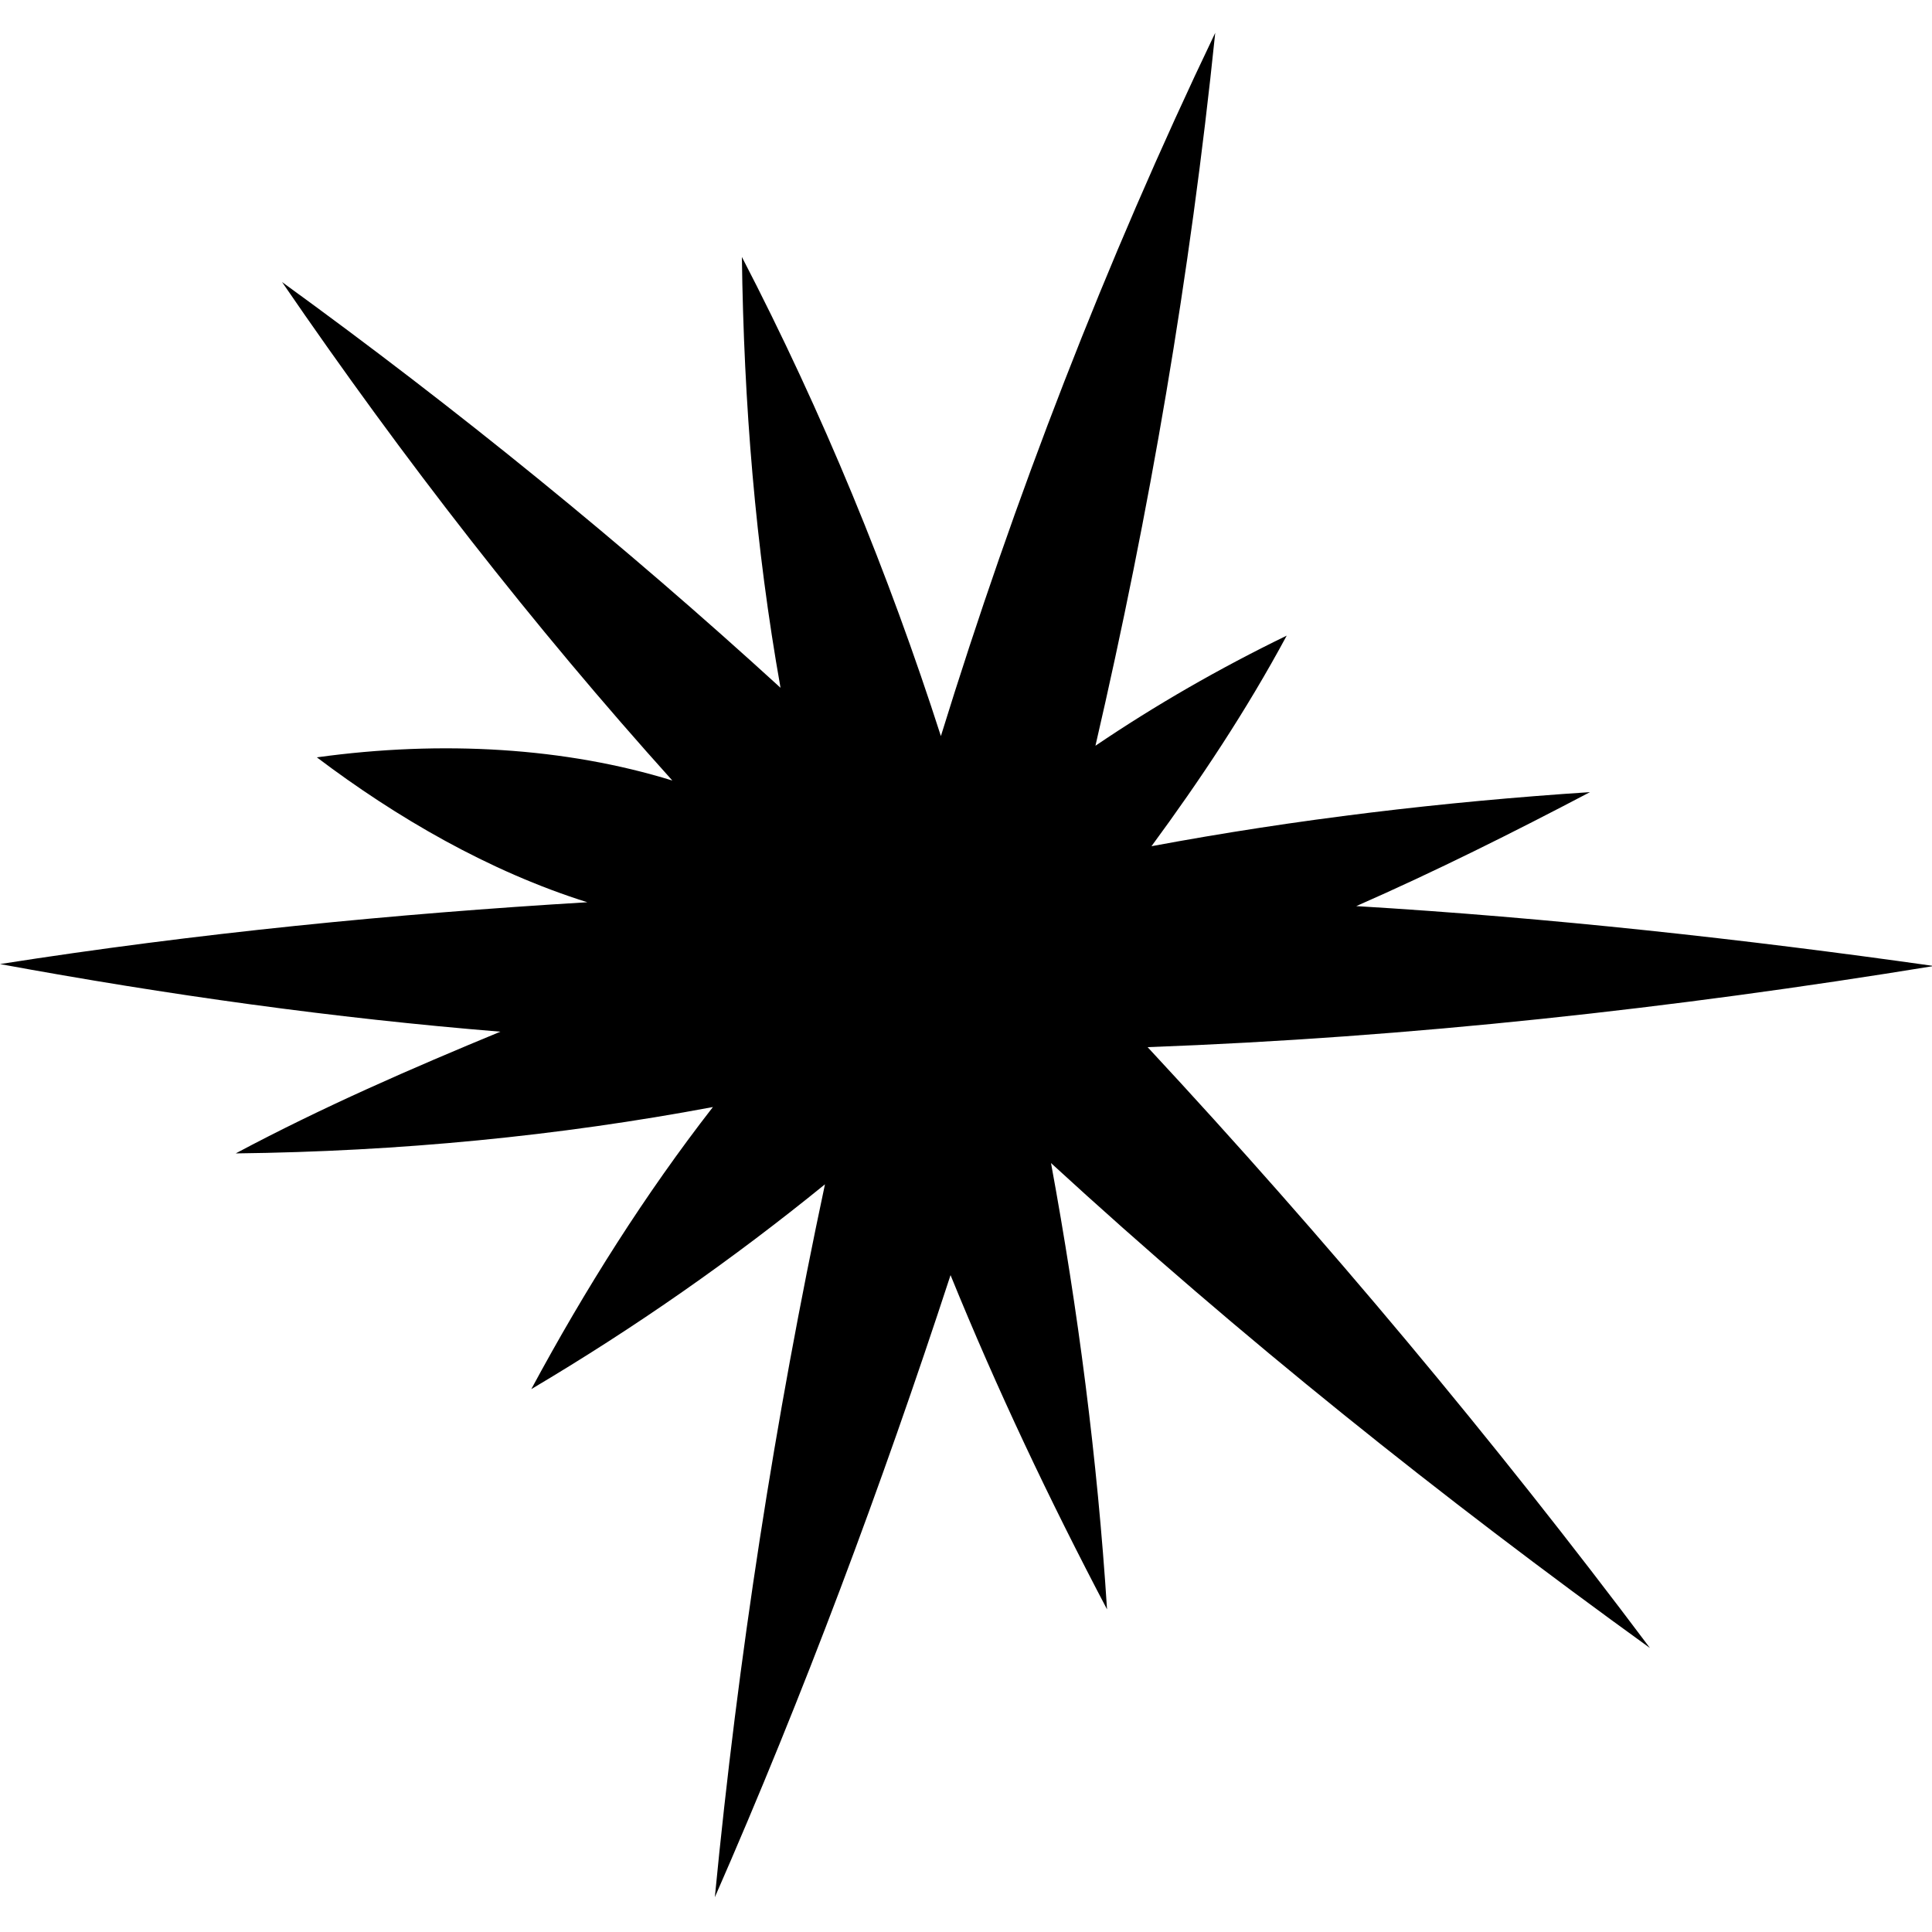 <?xml version="1.0" encoding="utf-8"?>
<!-- Generator: Adobe Illustrator 27.9.0, SVG Export Plug-In . SVG Version: 6.00 Build 0)  -->
<svg version="1.1" id="Layer_1" xmlns="http://www.w3.org/2000/svg" xmlns:xlink="http://www.w3.org/1999/xlink" x="0px" y="0px"
	 viewBox="0 0 100 100" style="enable-background:new 0 0 100 100;" xml:space="preserve">
<path d="M62.9,1.7c-5.7,11.9-10.4,24.1-14.2,36.4c-2.7-8.4-6.1-16.7-10.3-24.8c0.1,7.6,0.7,15,2,22.3c-8.1-7.4-16.7-14.4-25.8-21
	c6.3,9.2,13,17.8,20.2,25.8c-5.5-1.7-11.9-2.1-18.4-1.2c4.1,3.1,8.9,5.9,14,7.5C20.4,47.3,10.2,48.3,0,49.9
	c8.7,1.6,17.3,2.8,25.9,3.5c-4.6,1.9-9.2,3.9-13.7,6.3c8.5-0.1,16.7-0.9,24.7-2.4c-3.5,4.5-6.6,9.4-9.4,14.6
	c5.4-3.2,10.4-6.7,15.2-10.6c-2.6,12.2-4.5,24.5-5.7,36.9C41.6,87.7,45.6,77,49.2,66c2.4,5.9,5.1,11.6,8.1,17.3
	c-0.5-7.8-1.5-15.5-2.9-23.1c9.8,9,20.2,17.3,31,25.1c-8.1-10.8-16.8-21.2-26-31.1c13.6-0.5,27.2-2,40.7-4.2
	c-9.9-1.4-19.9-2.5-29.9-3.1c4.1-1.8,8.1-3.8,12.1-5.9c-7.6,0.5-15.2,1.4-22.7,2.8c2.5-3.4,4.9-7,7-10.9c-3.5,1.7-6.8,3.6-9.9,5.7
	C59.5,26.5,61.6,14.3,62.9,1.7L62.9,1.7z"/>
</svg>
